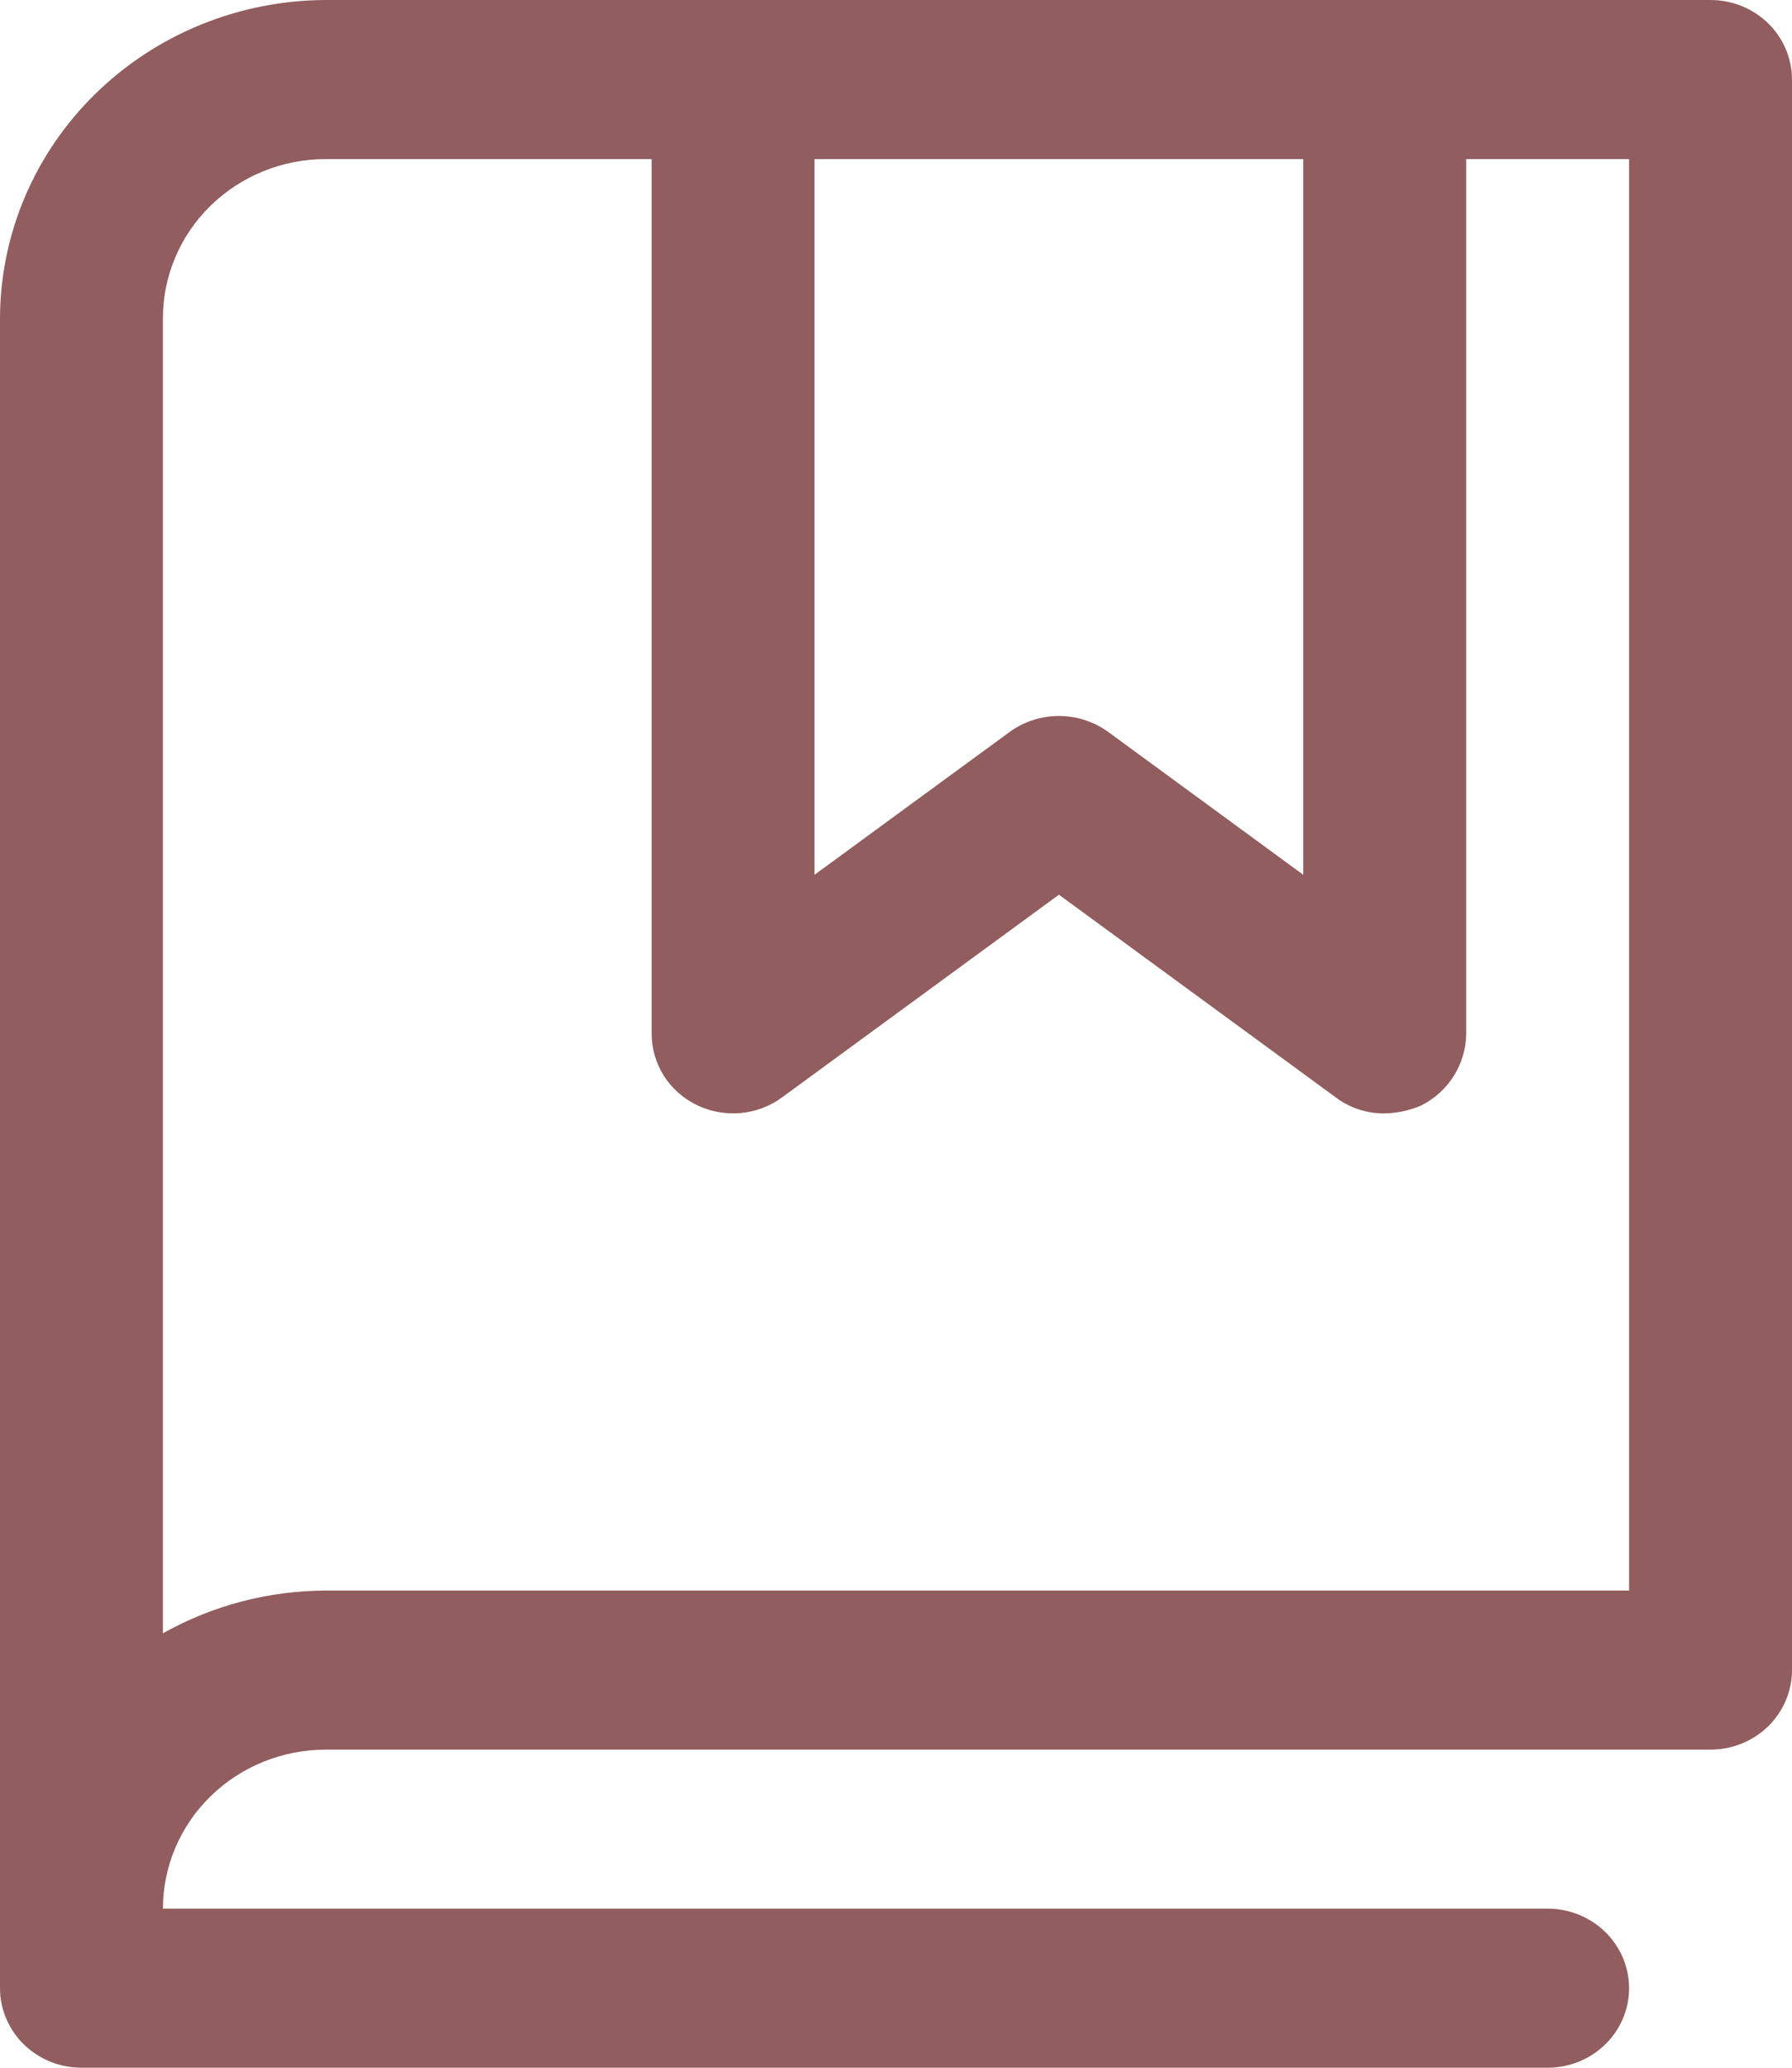 <svg width="26" height="30" viewBox="0 0 26 30" fill="none" xmlns="http://www.w3.org/2000/svg">
<path d="M24.818 0H4.727C3.475 0.004 2.275 0.491 1.389 1.356C0.503 2.221 0.004 3.392 0 4.615V28.846C0 29.152 0.125 29.446 0.346 29.662C0.568 29.878 0.868 30 1.182 30H22.454C22.768 30 23.069 29.878 23.29 29.662C23.512 29.446 23.636 29.152 23.636 28.846C23.636 28.54 23.512 28.247 23.29 28.03C23.069 27.814 22.768 27.692 22.454 27.692H2.364C2.364 27.08 2.613 26.493 3.056 26.061C3.499 25.628 4.1 25.385 4.727 25.385H24.818C25.132 25.385 25.432 25.263 25.654 25.047C25.875 24.83 26 24.537 26 24.231V1.154C26 0.848 25.875 0.554 25.654 0.338C25.432 0.122 25.132 0 24.818 0ZM11.818 2.308H18.909V12.692L16.073 10.615C15.867 10.468 15.619 10.388 15.364 10.388C15.108 10.388 14.86 10.468 14.655 10.615L11.818 12.692V2.308ZM23.636 23.077H4.727C3.897 23.079 3.083 23.293 2.364 23.697V4.615C2.364 4.003 2.613 3.416 3.056 2.984C3.499 2.551 4.1 2.308 4.727 2.308H9.455V15C9.455 15.214 9.516 15.424 9.631 15.607C9.746 15.789 9.912 15.936 10.108 16.032C10.304 16.128 10.524 16.168 10.742 16.149C10.961 16.13 11.17 16.052 11.345 15.923L15.364 12.981L19.382 15.923C19.585 16.076 19.835 16.157 20.091 16.154C20.274 16.15 20.455 16.111 20.623 16.038C20.817 15.939 20.981 15.79 21.095 15.607C21.209 15.424 21.271 15.214 21.273 15V2.308H23.636V23.077Z" fill="#925D5E"/>
</svg>
